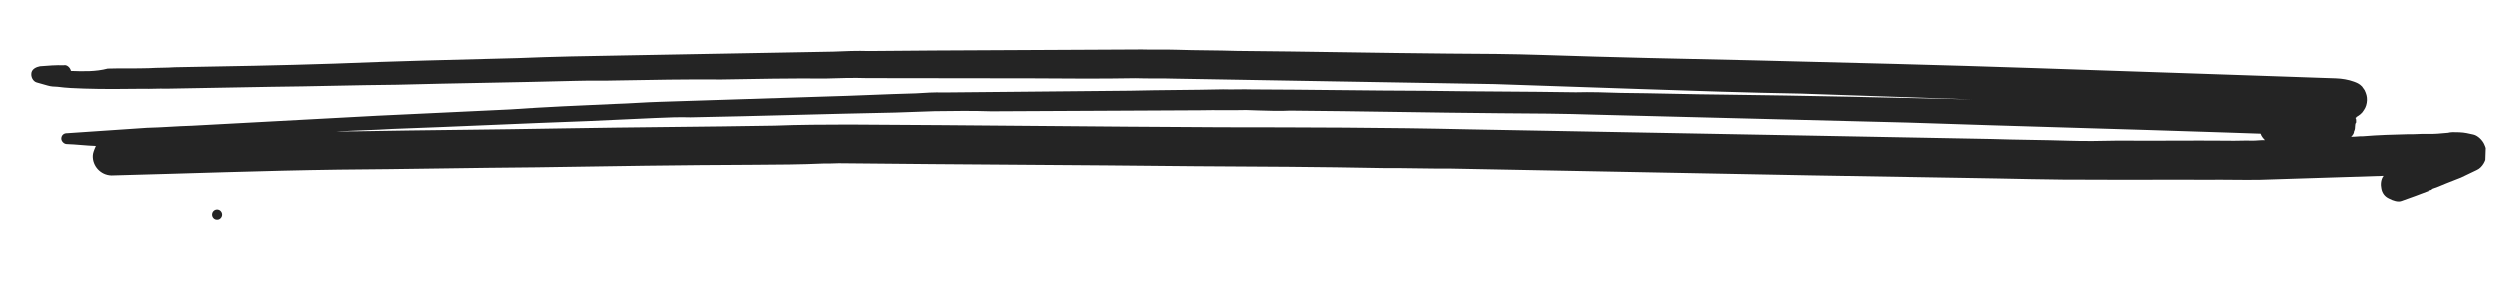 <svg width="82" height="10" viewBox="0 0 82 10" fill="none" xmlns="http://www.w3.org/2000/svg">
<g clip-path="url(#clip0_21_96)">
<path d="M2.76 2.906C3.39 2.927 4.052 2.92 4.683 2.912C4.954 2.921 5.195 2.9 5.465 2.909C6.608 2.889 7.75 2.868 8.893 2.848C10.276 2.835 11.63 2.792 13.013 2.78C14.969 2.728 16.923 2.705 18.878 2.653C19.33 2.639 19.78 2.654 20.231 2.64C21.374 2.619 22.517 2.599 23.659 2.608C24.802 2.587 25.944 2.567 27.086 2.576C27.537 2.562 27.989 2.548 28.439 2.563C30.242 2.565 32.076 2.568 33.879 2.57C34.991 2.578 36.102 2.586 37.245 2.566C37.696 2.581 38.117 2.566 38.567 2.581C40.309 2.611 42.081 2.641 43.824 2.671C45.566 2.701 47.278 2.729 49.02 2.759C49.471 2.774 49.921 2.789 50.401 2.806C51.542 2.845 52.653 2.882 53.793 2.921C55.565 2.981 57.306 3.041 59.078 3.071C59.648 3.091 60.219 3.11 60.789 3.13C61.99 3.171 63.191 3.211 64.391 3.252C64.482 3.255 64.602 3.259 64.692 3.262C61.989 3.2 59.256 3.137 56.552 3.104C55.41 3.095 54.3 3.057 53.158 3.048C52.678 3.032 52.167 3.014 51.686 3.028C50.034 3.001 48.411 3.005 46.758 2.979C44.865 2.974 42.973 2.939 41.08 2.934C40.749 2.923 40.448 2.942 40.118 2.931C39.095 2.955 38.103 2.951 37.081 2.976C35.036 2.995 32.992 3.015 30.948 3.034C30.647 3.024 30.346 3.043 30.045 3.063C29.052 3.088 28.028 3.143 27.036 3.168C25.23 3.225 23.455 3.284 21.65 3.341C21.169 3.354 20.656 3.396 20.175 3.41C19.031 3.46 17.887 3.51 16.742 3.59C15.297 3.659 13.822 3.728 12.377 3.797C10.36 3.907 8.312 4.015 6.295 4.125C5.813 4.138 5.331 4.181 4.82 4.193C3.946 4.253 3.072 4.312 2.199 4.371C2.109 4.368 2.016 4.424 2.012 4.543C2.009 4.632 2.096 4.724 2.186 4.727C2.517 4.738 2.816 4.778 3.146 4.789C3.081 4.936 3.048 5.023 3.045 5.112C3.033 5.439 3.293 5.744 3.654 5.757C6.15 5.693 8.618 5.599 11.114 5.565C13.278 5.55 15.444 5.505 17.608 5.489C19.984 5.451 22.39 5.415 24.765 5.406C25.516 5.402 26.268 5.398 27.02 5.364C27.23 5.372 27.441 5.349 27.682 5.357C31.527 5.399 35.374 5.411 39.219 5.453C41.263 5.463 43.336 5.474 45.379 5.514C46.13 5.51 46.851 5.535 47.602 5.531C51.537 5.605 55.472 5.68 59.406 5.754C61.088 5.782 62.771 5.809 64.453 5.837C65.895 5.856 67.336 5.905 68.779 5.895C69.981 5.906 71.153 5.887 72.355 5.898C72.957 5.889 73.557 5.909 74.128 5.899C75.482 5.856 76.836 5.813 78.19 5.77C78.096 5.886 78.09 6.064 78.116 6.183C78.141 6.333 78.227 6.454 78.375 6.519C78.493 6.582 78.671 6.647 78.793 6.592C79.097 6.484 79.402 6.375 79.676 6.266C79.676 6.266 79.676 6.266 79.646 6.265C79.676 6.266 79.677 6.236 79.707 6.237C79.737 6.238 79.768 6.21 79.768 6.21L79.738 6.209C79.89 6.155 80.042 6.1 80.225 6.018C80.378 5.963 80.561 5.881 80.713 5.826C80.896 5.744 81.049 5.66 81.233 5.577C81.416 5.494 81.544 5.261 81.551 5.053C81.555 4.935 81.528 4.845 81.472 4.724C81.416 4.604 81.271 4.45 81.122 4.415C80.973 4.381 80.824 4.346 80.674 4.341C80.644 4.34 80.614 4.339 80.584 4.338C80.494 4.335 80.374 4.331 80.283 4.357C80.042 4.379 79.83 4.401 79.59 4.393C79.41 4.387 79.229 4.41 79.019 4.403C78.507 4.415 78.026 4.429 77.514 4.471C77.394 4.467 77.243 4.491 77.123 4.487C77.184 4.43 77.217 4.372 77.219 4.312C77.251 4.254 77.253 4.195 77.255 4.135C77.256 4.106 77.258 4.046 77.289 4.018C77.291 3.958 77.293 3.899 77.264 3.869C77.264 3.869 77.294 3.87 77.295 3.84C77.387 3.784 77.479 3.727 77.543 3.611C77.606 3.524 77.641 3.406 77.645 3.288C77.649 3.169 77.622 3.079 77.566 2.959C77.537 2.928 77.509 2.868 77.48 2.837C77.393 2.745 77.304 2.712 77.215 2.679C77.037 2.614 76.828 2.577 76.618 2.57C76.437 2.564 76.287 2.559 76.107 2.553C75.867 2.544 75.627 2.536 75.387 2.528C75.056 2.517 74.696 2.505 74.366 2.493C73.465 2.463 72.565 2.432 71.664 2.401C70.824 2.373 69.953 2.343 69.112 2.315C68.332 2.288 67.581 2.262 66.801 2.236C63.709 2.131 60.646 2.056 57.553 1.98C55.24 1.931 52.928 1.882 50.616 1.804C49.595 1.769 48.544 1.763 47.522 1.758C45.208 1.738 42.896 1.689 40.582 1.67C39.922 1.648 39.26 1.655 38.6 1.632C38.209 1.619 37.848 1.636 37.458 1.623C35.173 1.634 32.889 1.646 30.604 1.657C29.913 1.663 29.221 1.669 28.5 1.674C28.11 1.661 27.718 1.677 27.327 1.694C25.041 1.735 22.786 1.777 20.5 1.818C19.327 1.837 18.154 1.857 16.981 1.906C14.965 1.956 12.95 2.006 10.963 2.087C9.218 2.146 7.474 2.176 5.73 2.206C5.458 2.226 5.188 2.217 4.887 2.236C4.436 2.251 3.985 2.235 3.534 2.25C3.14 2.355 2.719 2.341 2.329 2.327C2.303 2.208 2.186 2.115 2.095 2.141C1.825 2.132 1.584 2.153 1.313 2.174C1.191 2.199 1.069 2.255 1.035 2.372C1 2.52 1.085 2.671 1.204 2.705C1.323 2.738 1.442 2.772 1.561 2.806C1.68 2.84 1.77 2.843 1.89 2.847C2.19 2.887 2.46 2.896 2.76 2.906ZM73.04 4.348C73.4 4.36 73.79 4.374 74.15 4.386C74.177 4.476 74.235 4.537 74.293 4.599C74.143 4.593 73.992 4.618 73.872 4.614C73.602 4.605 73.331 4.625 73.061 4.616C71.859 4.605 70.686 4.624 69.484 4.613C68.943 4.624 68.401 4.636 67.861 4.617C67.02 4.589 66.149 4.589 65.308 4.56C63.356 4.523 61.434 4.487 59.481 4.451C55.697 4.381 51.942 4.313 48.157 4.243C45.455 4.181 42.75 4.178 40.045 4.175C35.988 4.156 31.902 4.106 27.846 4.086C27.034 4.088 26.222 4.09 25.41 4.122C23.094 4.162 20.78 4.172 18.464 4.212C16.208 4.254 13.924 4.266 11.668 4.308C11.458 4.3 11.247 4.323 11.037 4.316C11.639 4.277 12.271 4.269 12.873 4.23C15.01 4.154 17.147 4.049 19.284 3.973C20.036 3.939 20.789 3.906 21.511 3.871C21.903 3.854 22.294 3.838 22.654 3.85C24.91 3.808 27.136 3.736 29.362 3.693C29.783 3.677 30.235 3.663 30.656 3.648C31.287 3.639 31.919 3.631 32.519 3.652C34.804 3.64 37.088 3.629 39.373 3.618C39.884 3.606 40.395 3.623 40.876 3.61C40.996 3.614 41.146 3.619 41.266 3.623C41.626 3.635 41.987 3.647 42.318 3.629C44.602 3.647 46.914 3.696 49.198 3.715C50.249 3.721 51.301 3.727 52.352 3.763C55.745 3.849 59.168 3.935 62.562 4.021C66.104 4.142 69.587 4.231 73.04 4.348Z" fill="#242424"/>
<path d="M7.114 7.208C7.205 7.212 7.281 7.139 7.285 7.048C7.288 6.956 7.217 6.878 7.126 6.875C7.035 6.872 6.959 6.944 6.956 7.036C6.953 7.128 7.024 7.205 7.114 7.208Z" fill="#242424"/>
</g>
<defs>
<clipPath id="clip0_21_96">
<rect width="80.566" height="7" fill="white" transform="matrix(0.999 0.034 -0.034 0.999 1.111 0)"/>
</clipPath>
</defs>
</svg>
